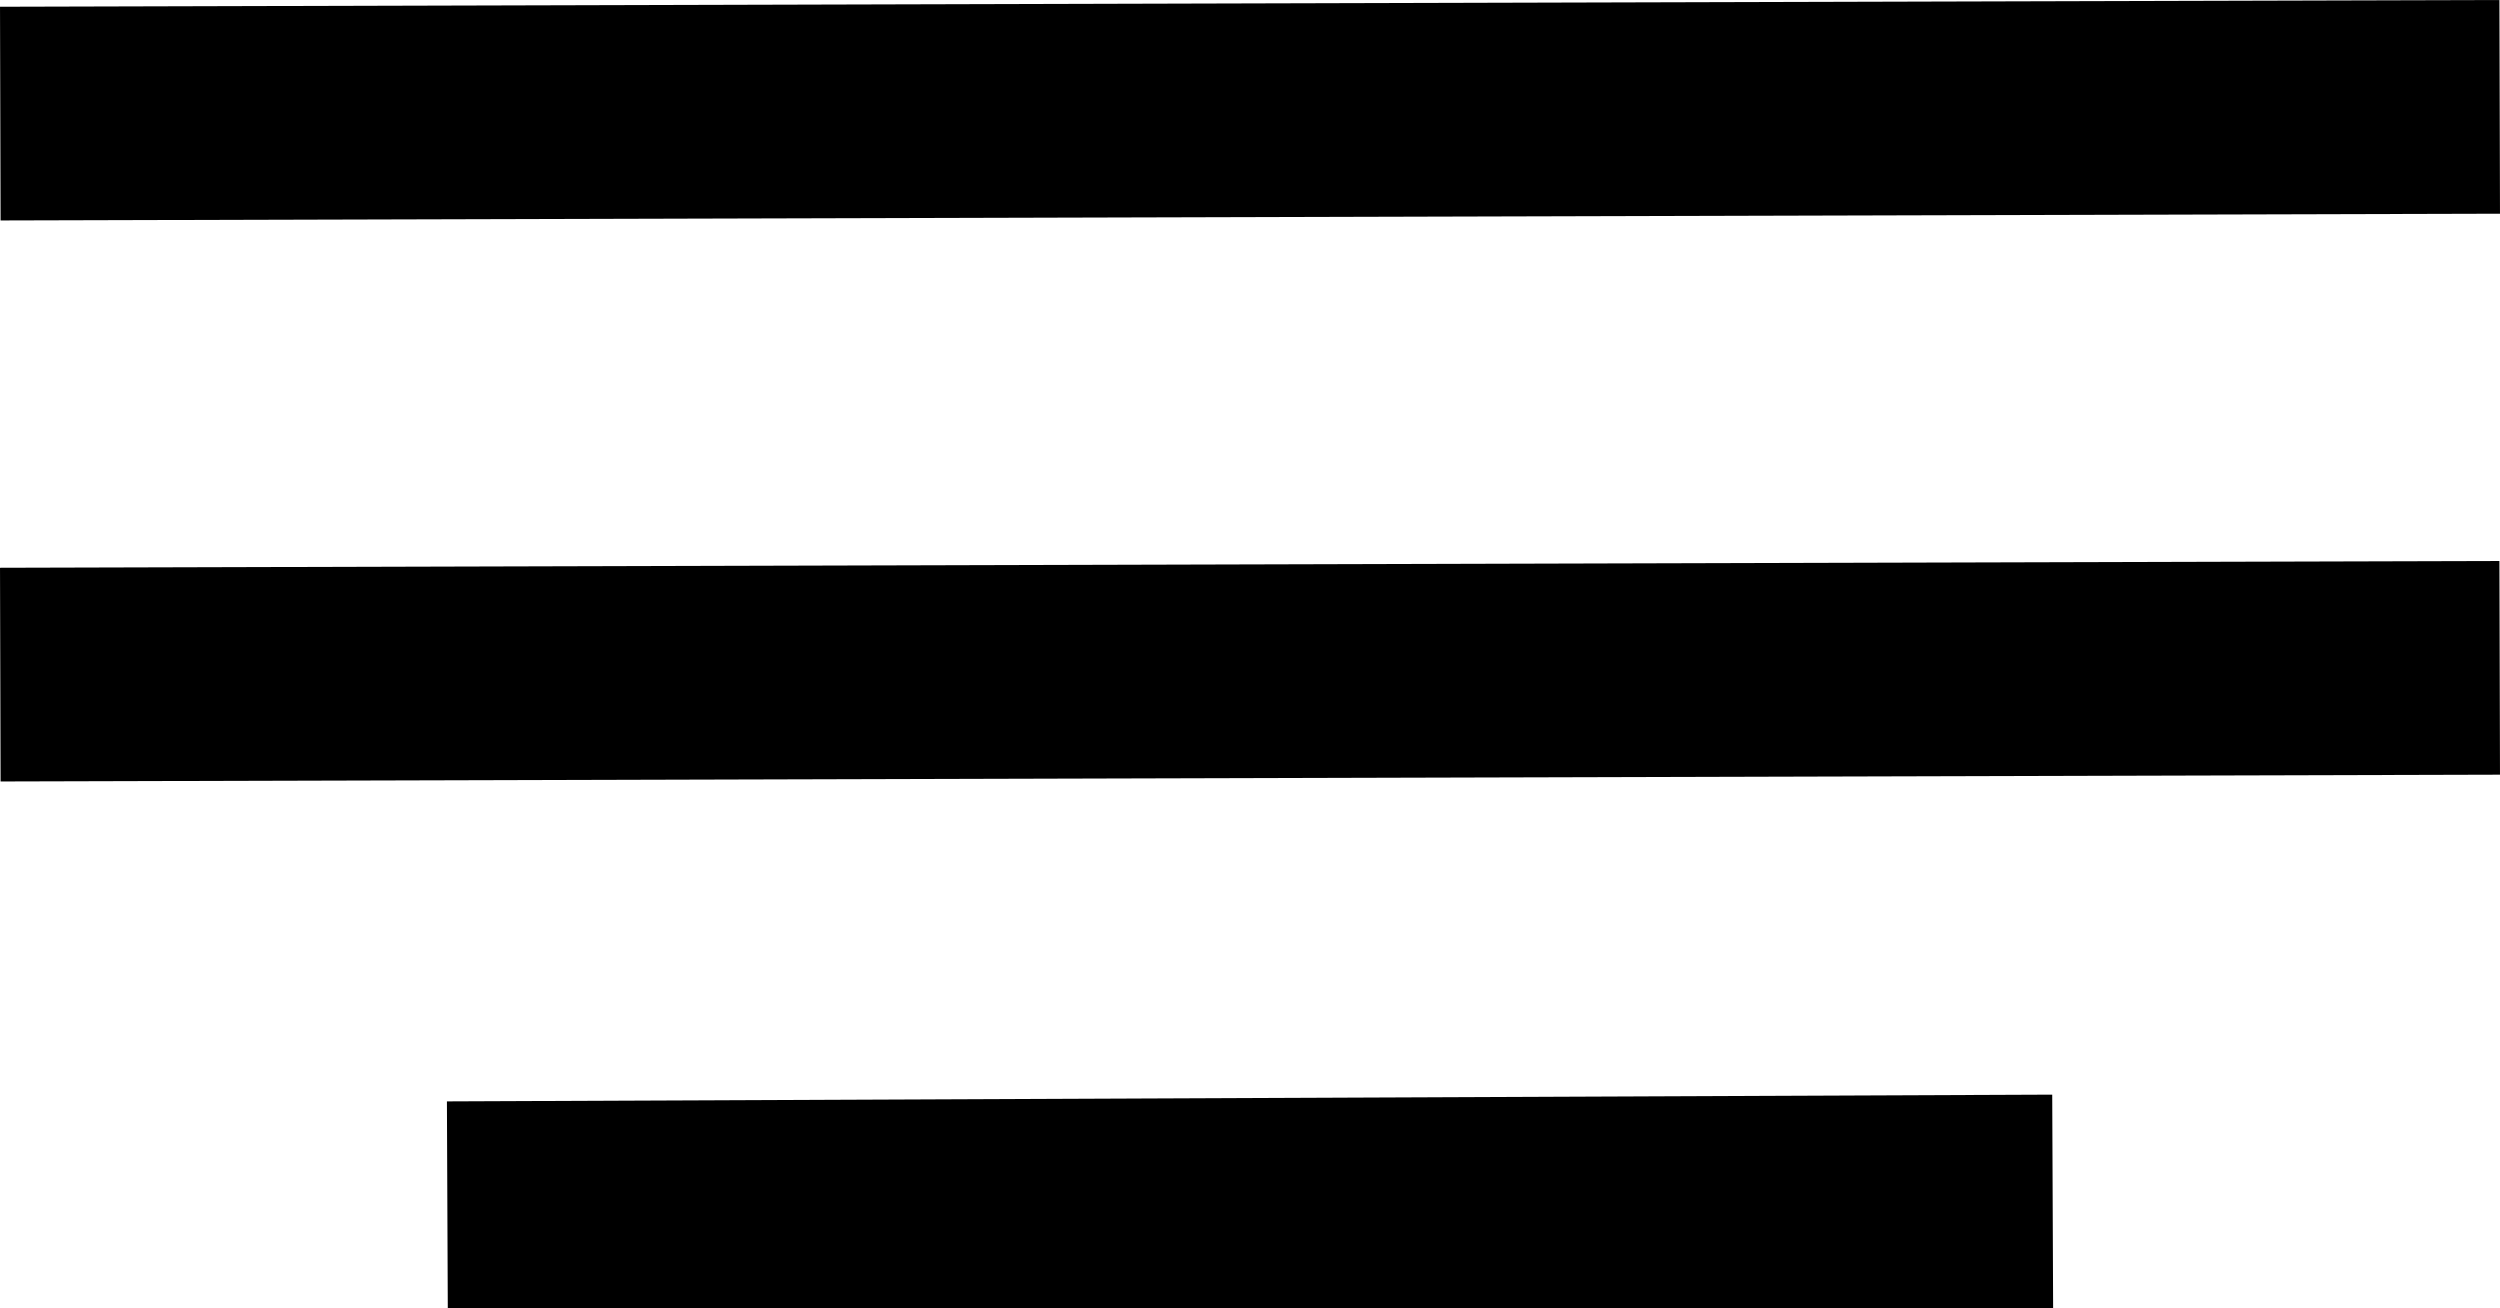 <?xml version="1.0" encoding="utf-8"?>
<!-- Generator: Adobe Illustrator 16.0.3, SVG Export Plug-In . SVG Version: 6.00 Build 0)  -->
<!DOCTYPE svg PUBLIC "-//W3C//DTD SVG 1.1//EN" "http://www.w3.org/Graphics/SVG/1.1/DTD/svg11.dtd">
<svg version="1.1" id="Capa_1" xmlns="http://www.w3.org/2000/svg" xmlns:xlink="http://www.w3.org/1999/xlink" x="0px" y="0px"
	 width="58.492px" height="30.611px" viewBox="0 0 58.492 30.611" enable-background="new 0 0 58.492 30.611" xml:space="preserve">
<line fill="none" stroke="#000000" stroke-width="5" stroke-miterlimit="10" x1="0.007" y1="15.784" x2="58.485" y2="15.625"/>
<line fill="none" stroke="#000000" stroke-width="5" stroke-miterlimit="10" x1="10.467" y1="28.269" x2="48.026" y2="28.111"/>
<line fill="none" stroke="#000000" stroke-width="5" stroke-miterlimit="10" x1="0.007" y1="2.658" x2="58.485" y2="2.5"/>
</svg>
